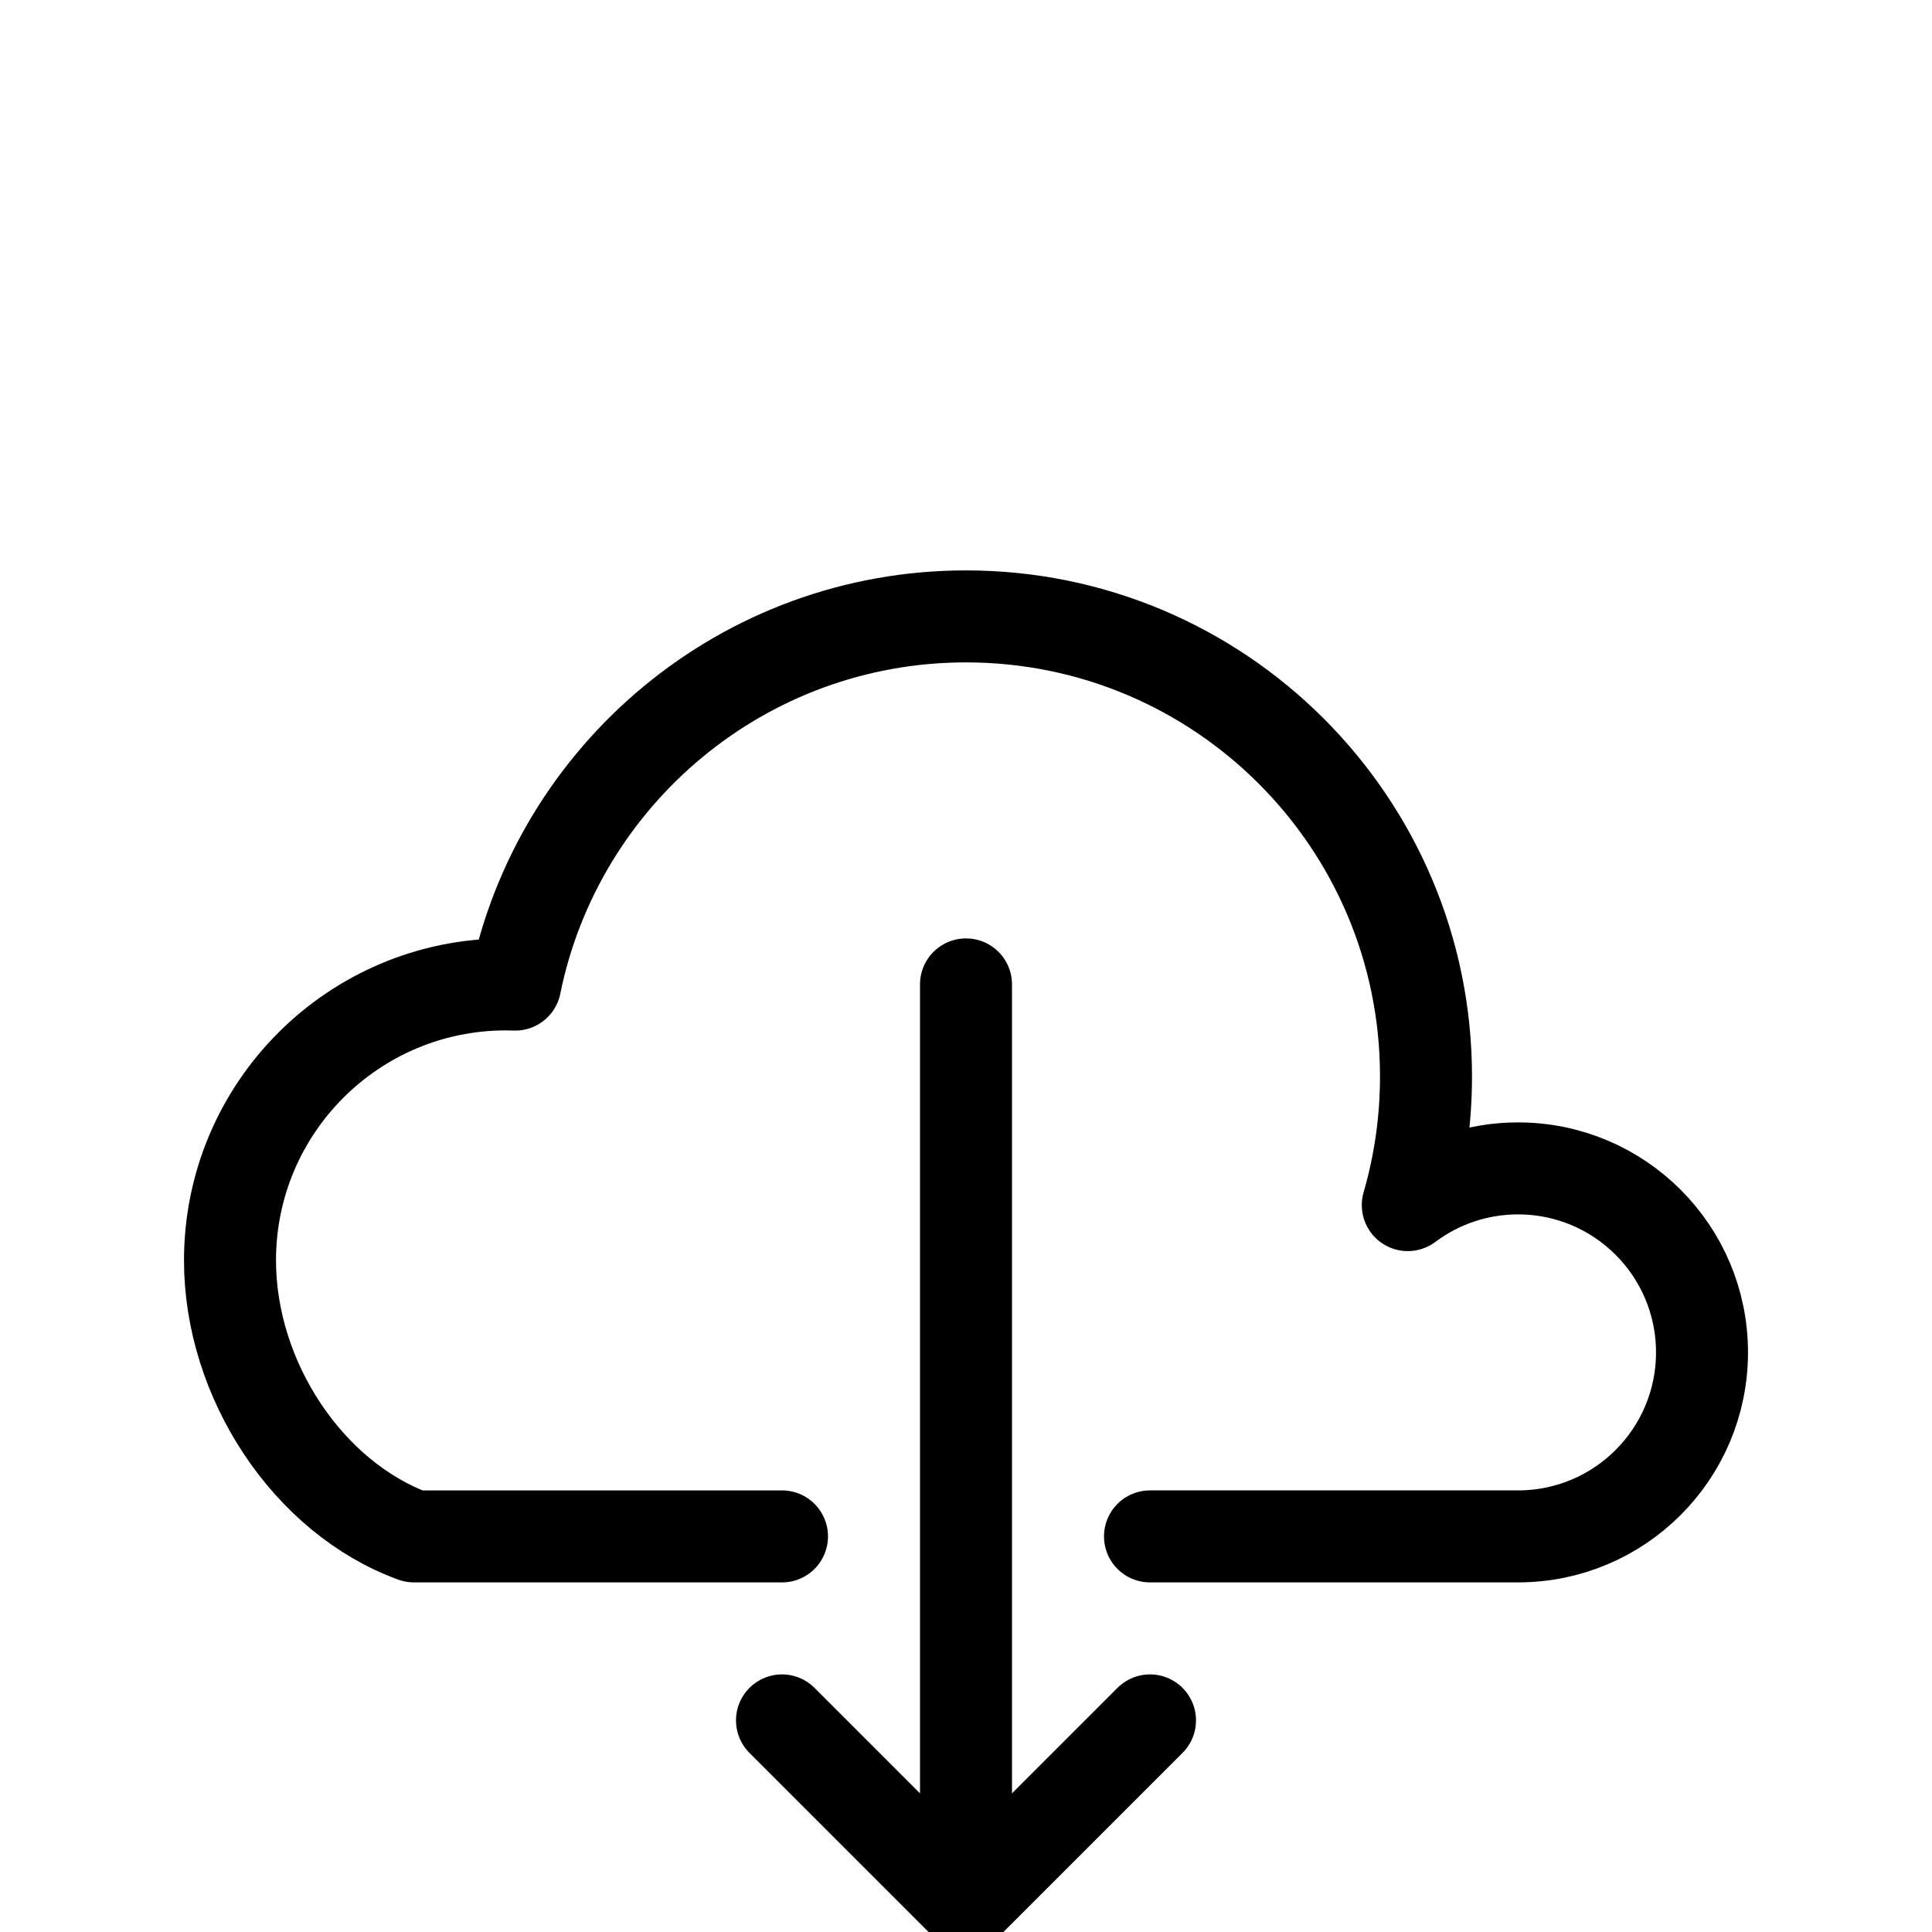 <svg xmlns="http://www.w3.org/2000/svg" height="21" viewBox="0 0 21 21" width="21">
  <g fill="none" fill-rule="evenodd" stroke="currentColor" stroke-linecap="round" stroke-linejoin="round" transform="translate(2, 6.2)">
    <path d="m6.5 10.5h-4c-1.152-.419-2-1.703-2-3 0-1.657 1.343-3 3-3 .033 0 .067.001.1.002.463-2.283 2.481-4.002 4.9-4.002 2.761 0 5 2.239 5 5 0 .485-.069.955-.198 1.399.334-.25.749-.399 1.198-.399 1.105 0 2 .895 2 2s-.895 2-2 2h-4"></path>
    <path d="m6.5 12.5 2 2 2-2"></path>
    <path d="m8.5 4.5v10"></path>
  </g>
</svg>